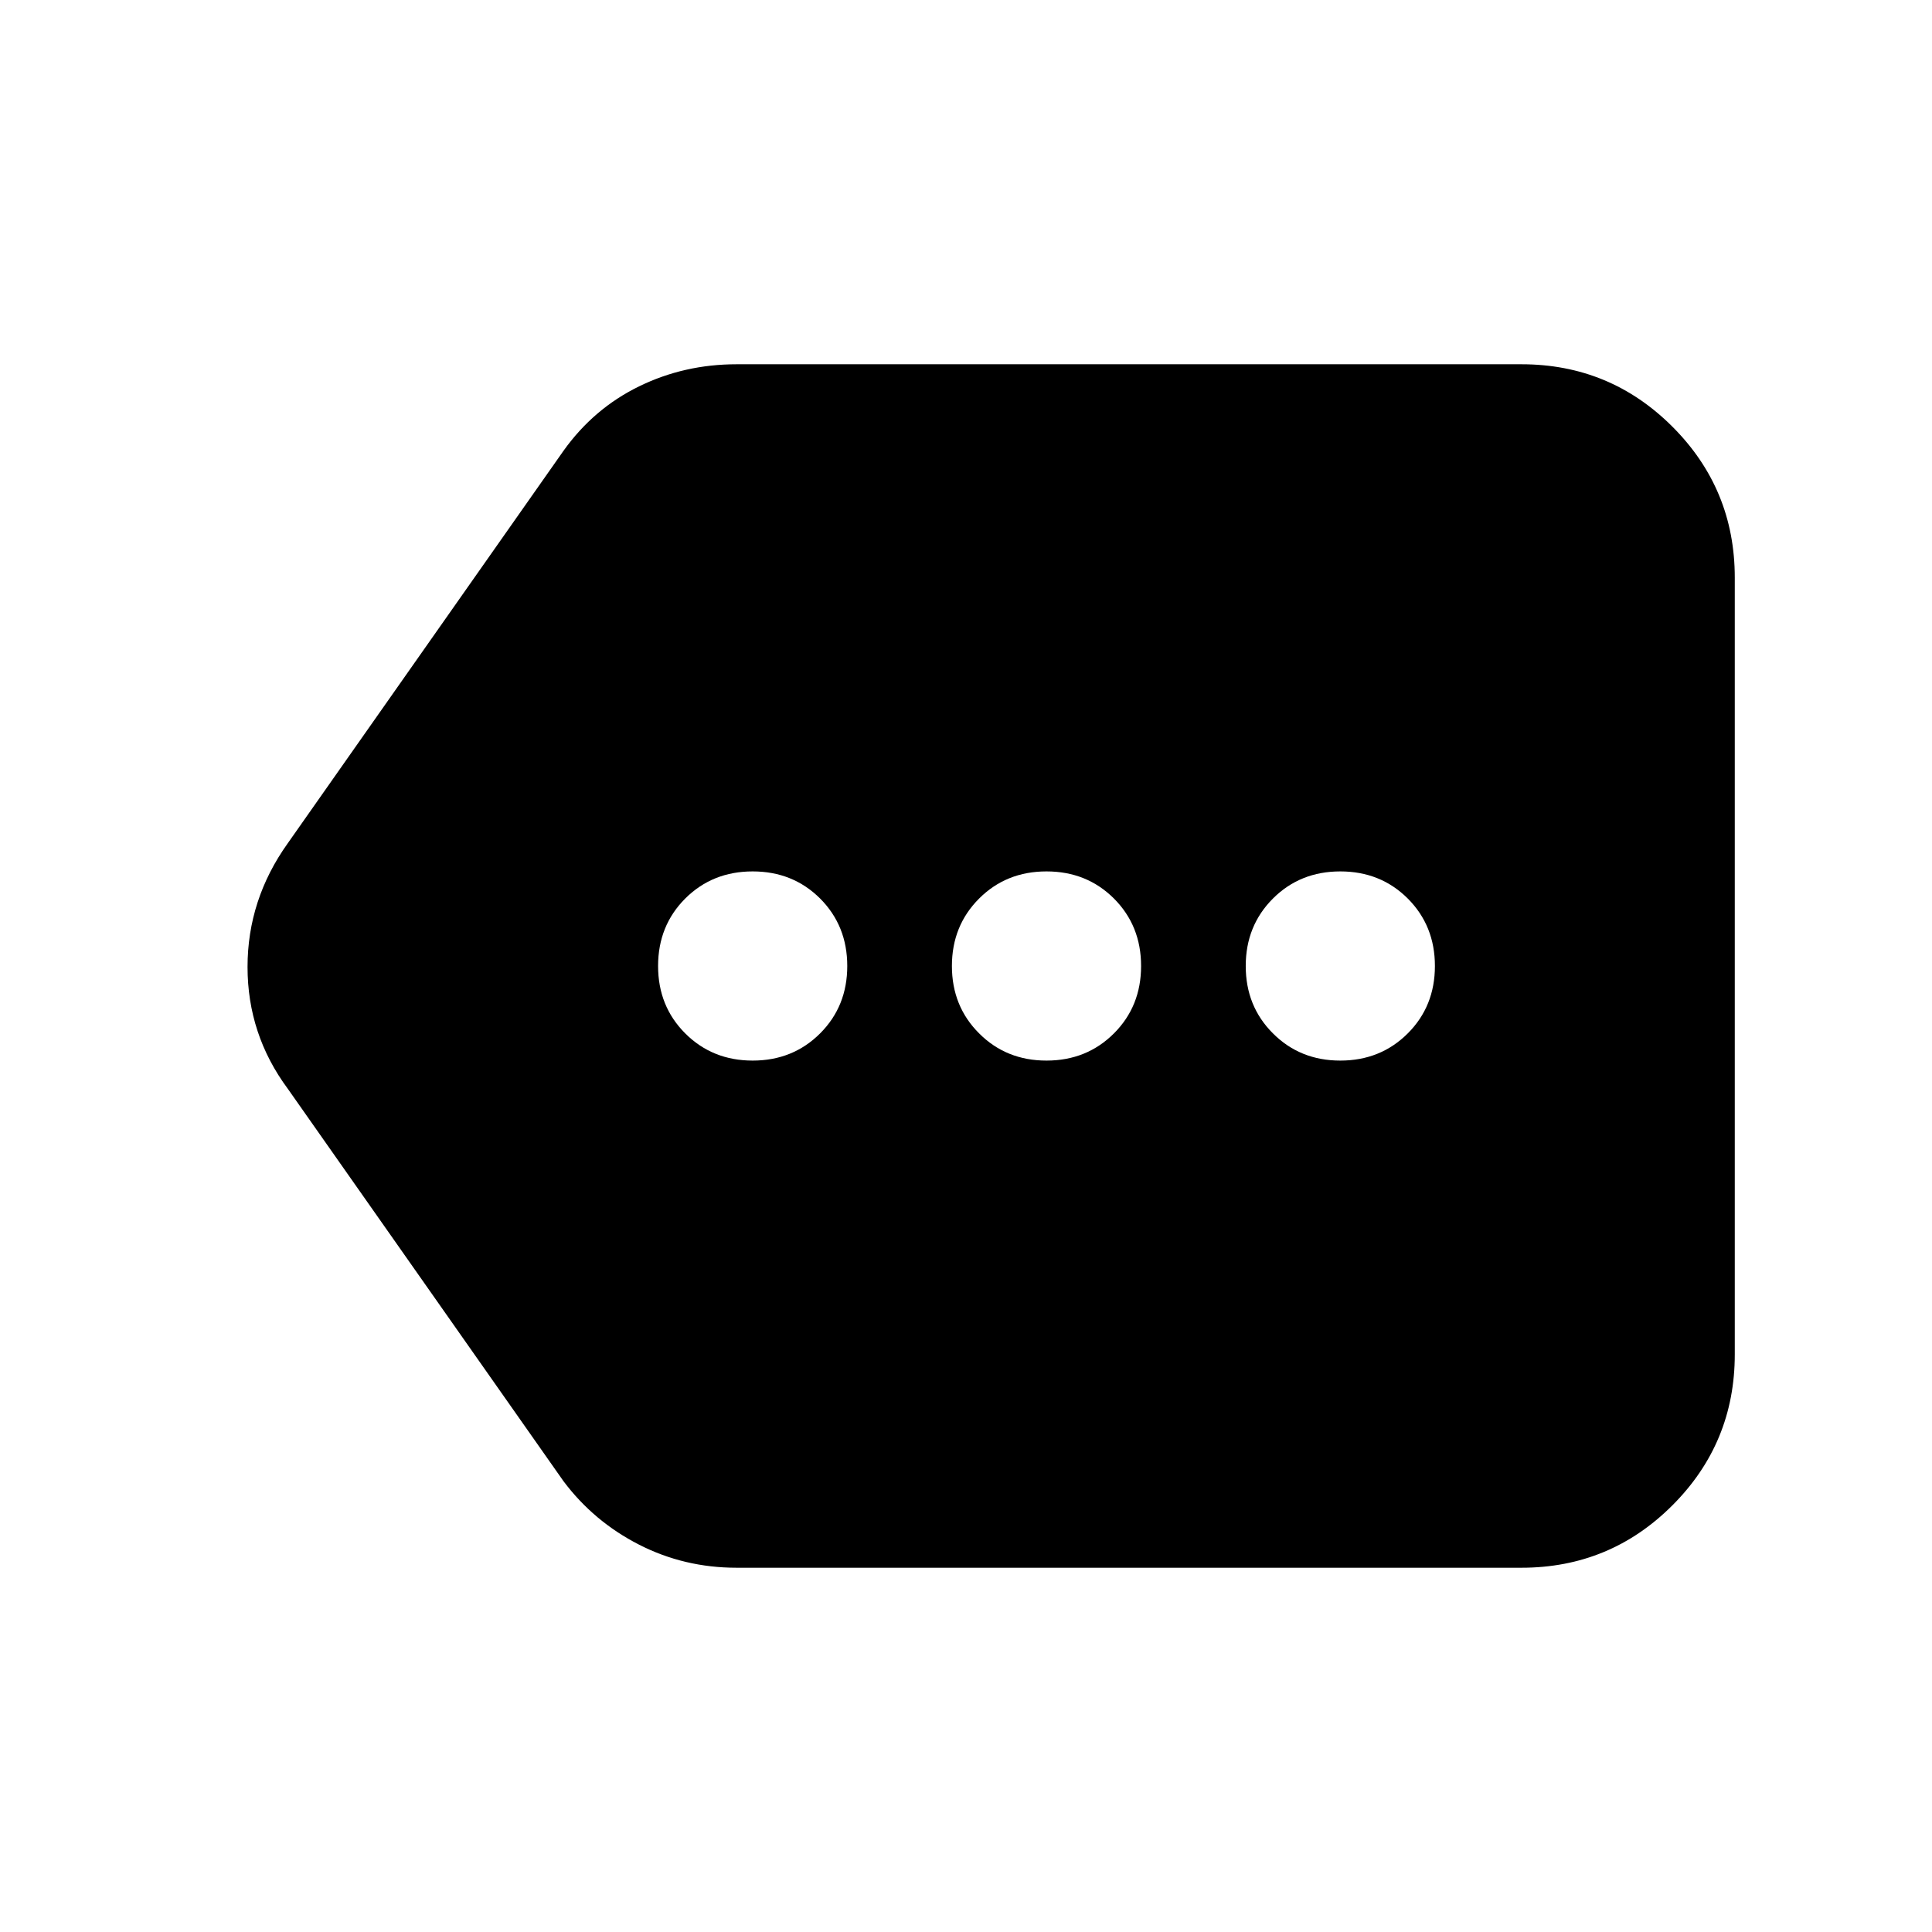<svg xmlns="http://www.w3.org/2000/svg" height="24" width="24"><path d="M9.35 13.175q.5 0 .838-.338.337-.337.337-.837 0-.5-.337-.838-.338-.337-.838-.337-.5 0-.838.337-.337.338-.337.838 0 .5.337.837.338.338.838.338Zm3.65 0q.5 0 .838-.338.337-.337.337-.837 0-.5-.337-.838-.338-.337-.838-.337-.5 0-.837.337-.338.338-.338.838 0 .5.338.837.337.338.837.338Zm3.65 0q.5 0 .838-.338.337-.337.337-.837 0-.5-.337-.838-.338-.337-.838-.337-.5 0-.837.337-.338.338-.338.838 0 .5.338.837.337.338.837.338Zm-7.5 6.3q-.65 0-1.212-.287Q7.375 18.9 7 18.4l-3.425-4.875q-.5-.675-.5-1.513 0-.837.5-1.537L7 5.6q.375-.525.938-.8.562-.275 1.212-.275h9.75q1.1 0 1.875.775.775.775.775 1.875v9.65q0 1.1-.775 1.875-.775.775-1.875.775Z"/></svg>